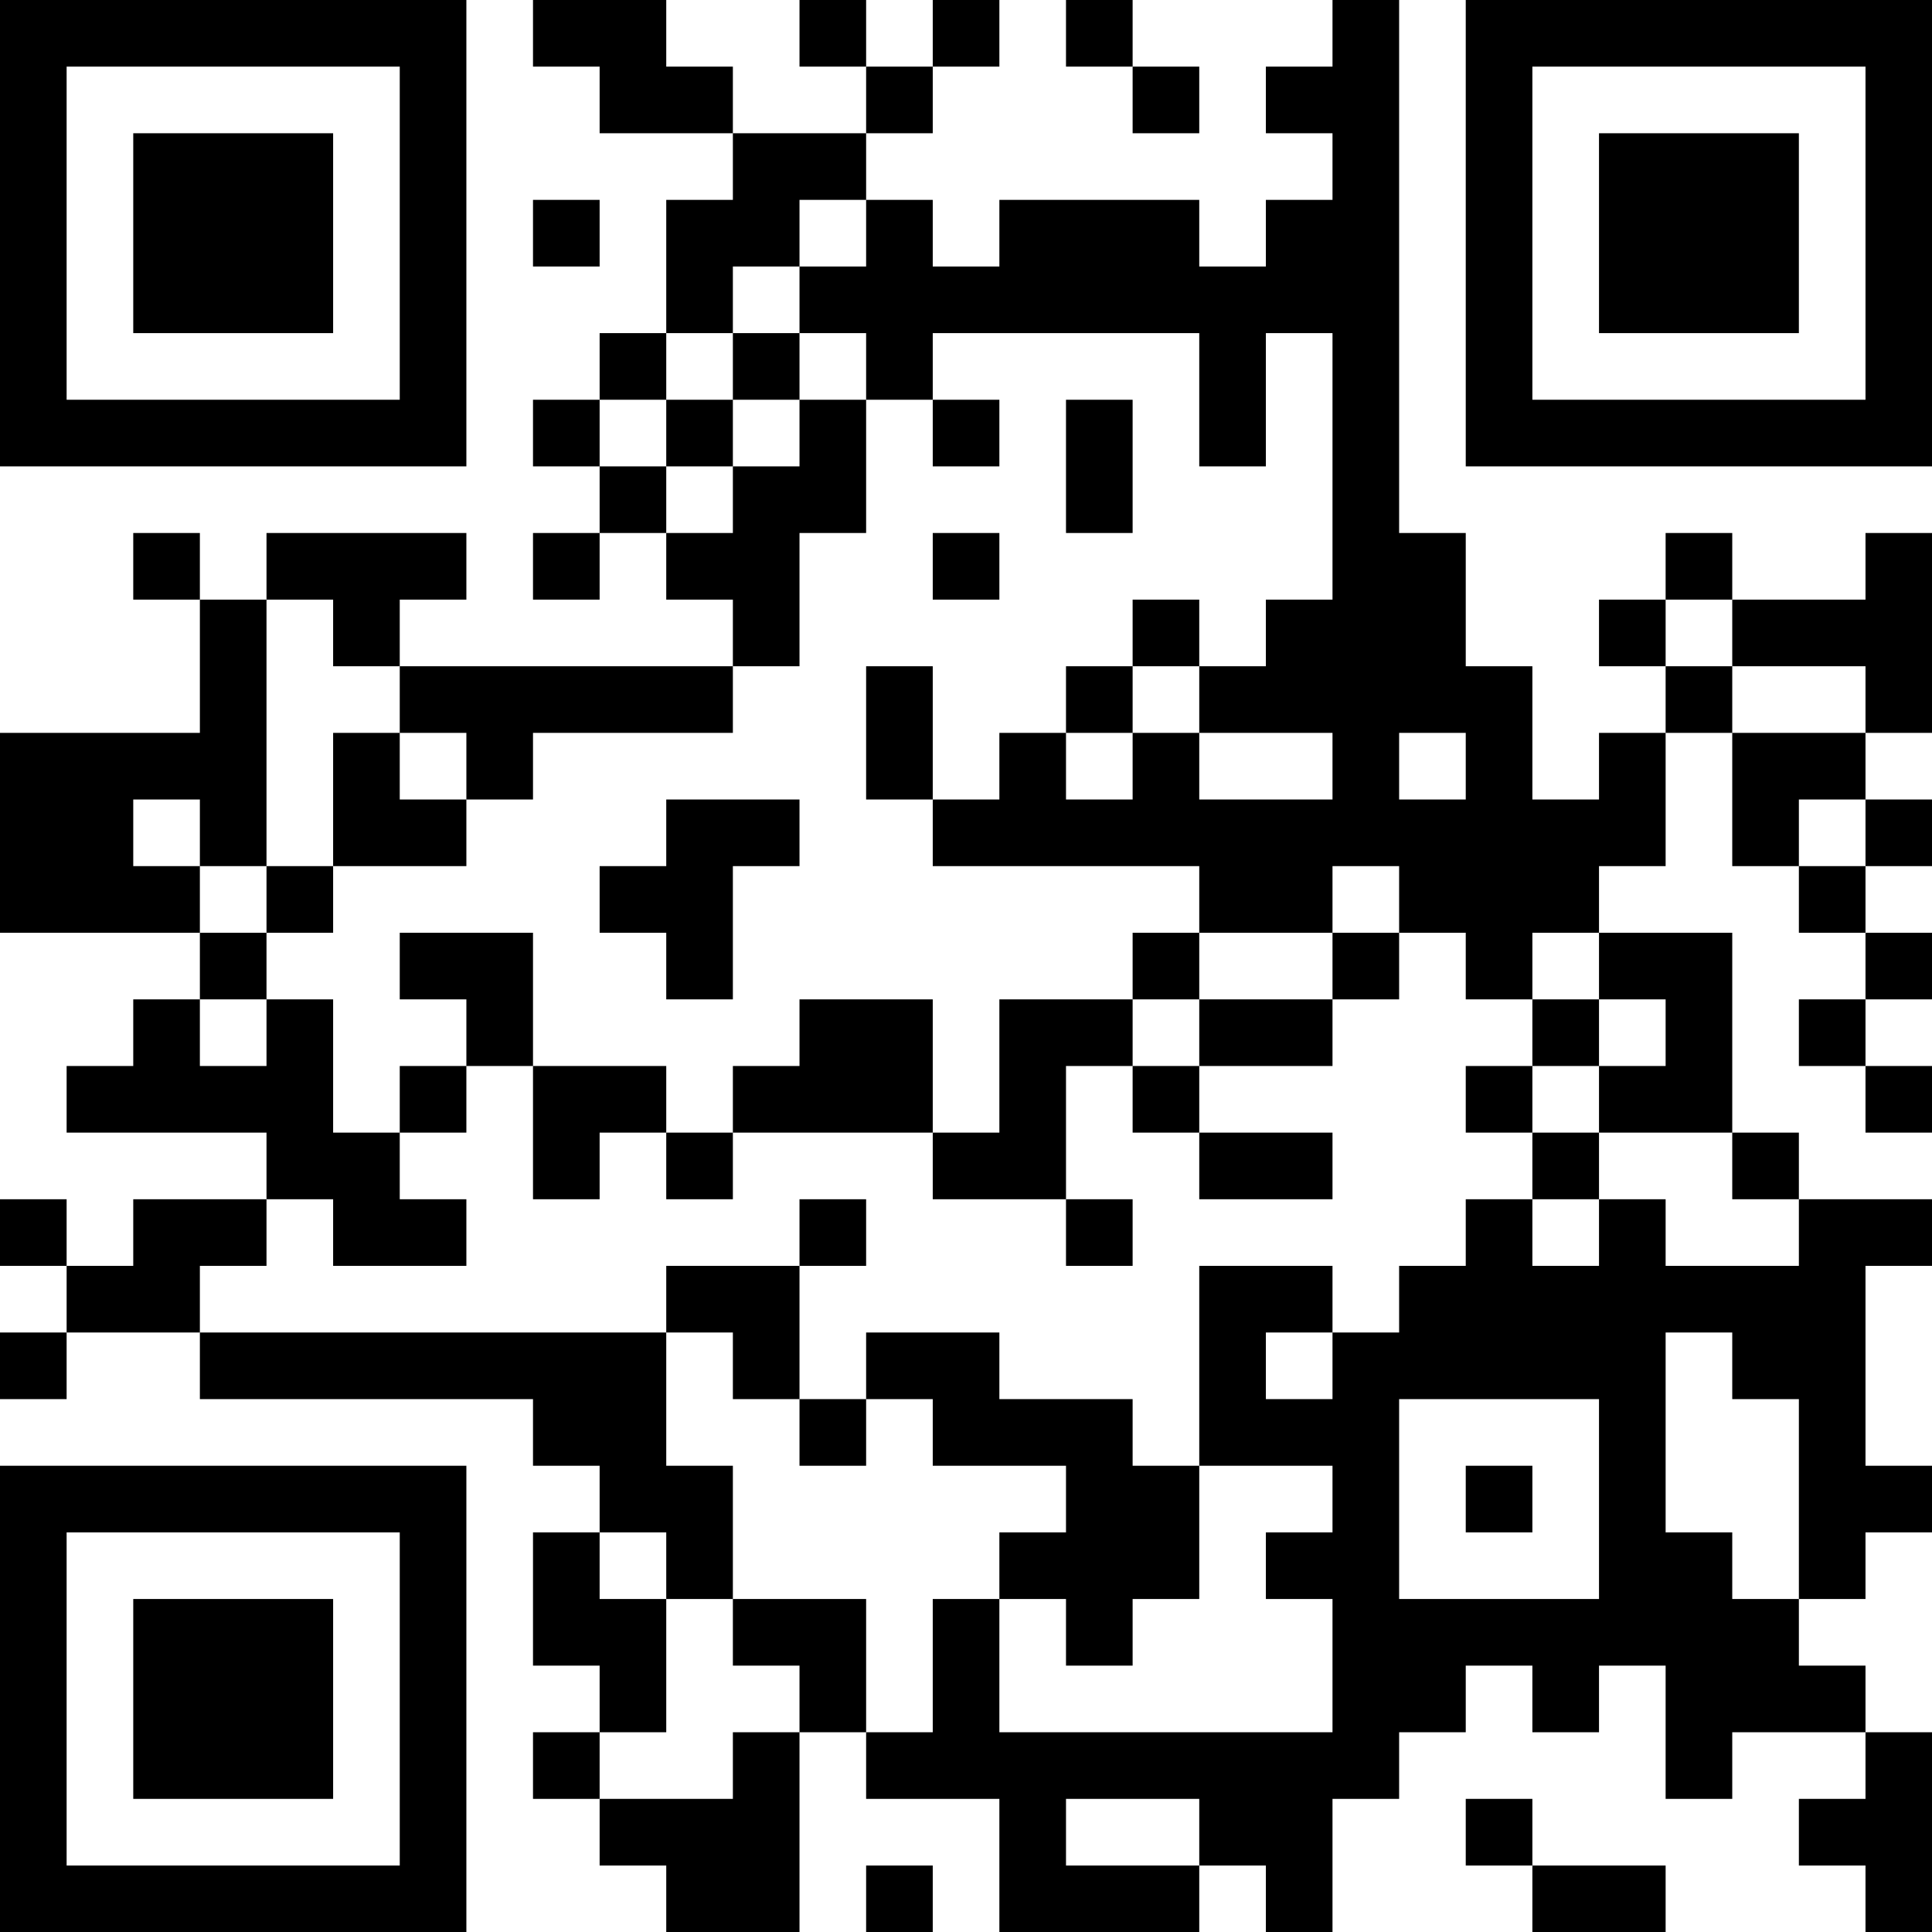 <?xml version="1.0" encoding="UTF-8"?>
<svg xmlns="http://www.w3.org/2000/svg" version="1.1" width="200" height="200" viewBox="0 0 200 200"><rect x="0" y="0" width="200" height="200" fill="#ffffff"/><g transform="scale(6.897)"><g transform="translate(0,0)"><path fill-rule="evenodd" d="M8 0L8 1L9 1L9 2L11 2L11 3L10 3L10 5L9 5L9 6L8 6L8 7L9 7L9 8L8 8L8 9L9 9L9 8L10 8L10 9L11 9L11 10L6 10L6 9L7 9L7 8L4 8L4 9L3 9L3 8L2 8L2 9L3 9L3 11L0 11L0 14L3 14L3 15L2 15L2 16L1 16L1 17L4 17L4 18L2 18L2 19L1 19L1 18L0 18L0 19L1 19L1 20L0 20L0 21L1 21L1 20L3 20L3 21L8 21L8 22L9 22L9 23L8 23L8 25L9 25L9 26L8 26L8 27L9 27L9 28L10 28L10 29L12 29L12 26L13 26L13 27L15 27L15 29L18 29L18 28L19 28L19 29L20 29L20 27L21 27L21 26L22 26L22 25L23 25L23 26L24 26L24 25L25 25L25 27L26 27L26 26L28 26L28 27L27 27L27 28L28 28L28 29L29 29L29 26L28 26L28 25L27 25L27 24L28 24L28 23L29 23L29 22L28 22L28 19L29 19L29 18L27 18L27 17L26 17L26 14L24 14L24 13L25 13L25 11L26 11L26 13L27 13L27 14L28 14L28 15L27 15L27 16L28 16L28 17L29 17L29 16L28 16L28 15L29 15L29 14L28 14L28 13L29 13L29 12L28 12L28 11L29 11L29 8L28 8L28 9L26 9L26 8L25 8L25 9L24 9L24 10L25 10L25 11L24 11L24 12L23 12L23 10L22 10L22 8L21 8L21 0L20 0L20 1L19 1L19 2L20 2L20 3L19 3L19 4L18 4L18 3L15 3L15 4L14 4L14 3L13 3L13 2L14 2L14 1L15 1L15 0L14 0L14 1L13 1L13 0L12 0L12 1L13 1L13 2L11 2L11 1L10 1L10 0ZM16 0L16 1L17 1L17 2L18 2L18 1L17 1L17 0ZM8 3L8 4L9 4L9 3ZM12 3L12 4L11 4L11 5L10 5L10 6L9 6L9 7L10 7L10 8L11 8L11 7L12 7L12 6L13 6L13 8L12 8L12 10L11 10L11 11L8 11L8 12L7 12L7 11L6 11L6 10L5 10L5 9L4 9L4 13L3 13L3 12L2 12L2 13L3 13L3 14L4 14L4 15L3 15L3 16L4 16L4 15L5 15L5 17L6 17L6 18L7 18L7 19L5 19L5 18L4 18L4 19L3 19L3 20L10 20L10 22L11 22L11 24L10 24L10 23L9 23L9 24L10 24L10 26L9 26L9 27L11 27L11 26L12 26L12 25L11 25L11 24L13 24L13 26L14 26L14 24L15 24L15 26L20 26L20 24L19 24L19 23L20 23L20 22L18 22L18 19L20 19L20 20L19 20L19 21L20 21L20 20L21 20L21 19L22 19L22 18L23 18L23 19L24 19L24 18L25 18L25 19L27 19L27 18L26 18L26 17L24 17L24 16L25 16L25 15L24 15L24 14L23 14L23 15L22 15L22 14L21 14L21 13L20 13L20 14L18 14L18 13L14 13L14 12L15 12L15 11L16 11L16 12L17 12L17 11L18 11L18 12L20 12L20 11L18 11L18 10L19 10L19 9L20 9L20 5L19 5L19 7L18 7L18 5L14 5L14 6L13 6L13 5L12 5L12 4L13 4L13 3ZM11 5L11 6L10 6L10 7L11 7L11 6L12 6L12 5ZM14 6L14 7L15 7L15 6ZM16 6L16 8L17 8L17 6ZM14 8L14 9L15 9L15 8ZM17 9L17 10L16 10L16 11L17 11L17 10L18 10L18 9ZM25 9L25 10L26 10L26 11L28 11L28 10L26 10L26 9ZM13 10L13 12L14 12L14 10ZM5 11L5 13L4 13L4 14L5 14L5 13L7 13L7 12L6 12L6 11ZM21 11L21 12L22 12L22 11ZM10 12L10 13L9 13L9 14L10 14L10 15L11 15L11 13L12 13L12 12ZM27 12L27 13L28 13L28 12ZM6 14L6 15L7 15L7 16L6 16L6 17L7 17L7 16L8 16L8 18L9 18L9 17L10 17L10 18L11 18L11 17L14 17L14 18L16 18L16 19L17 19L17 18L16 18L16 16L17 16L17 17L18 17L18 18L20 18L20 17L18 17L18 16L20 16L20 15L21 15L21 14L20 14L20 15L18 15L18 14L17 14L17 15L15 15L15 17L14 17L14 15L12 15L12 16L11 16L11 17L10 17L10 16L8 16L8 14ZM17 15L17 16L18 16L18 15ZM23 15L23 16L22 16L22 17L23 17L23 18L24 18L24 17L23 17L23 16L24 16L24 15ZM12 18L12 19L10 19L10 20L11 20L11 21L12 21L12 22L13 22L13 21L14 21L14 22L16 22L16 23L15 23L15 24L16 24L16 25L17 25L17 24L18 24L18 22L17 22L17 21L15 21L15 20L13 20L13 21L12 21L12 19L13 19L13 18ZM25 20L25 23L26 23L26 24L27 24L27 21L26 21L26 20ZM21 21L21 24L24 24L24 21ZM22 22L22 23L23 23L23 22ZM16 27L16 28L18 28L18 27ZM22 27L22 28L23 28L23 29L25 29L25 28L23 28L23 27ZM13 28L13 29L14 29L14 28ZM0 0L0 7L7 7L7 0ZM1 1L1 6L6 6L6 1ZM2 2L2 5L5 5L5 2ZM22 0L22 7L29 7L29 0ZM23 1L23 6L28 6L28 1ZM24 2L24 5L27 5L27 2ZM0 22L0 29L7 29L7 22ZM1 23L1 28L6 28L6 23ZM2 24L2 27L5 27L5 24Z" fill="#000000"/></g></g></svg>
